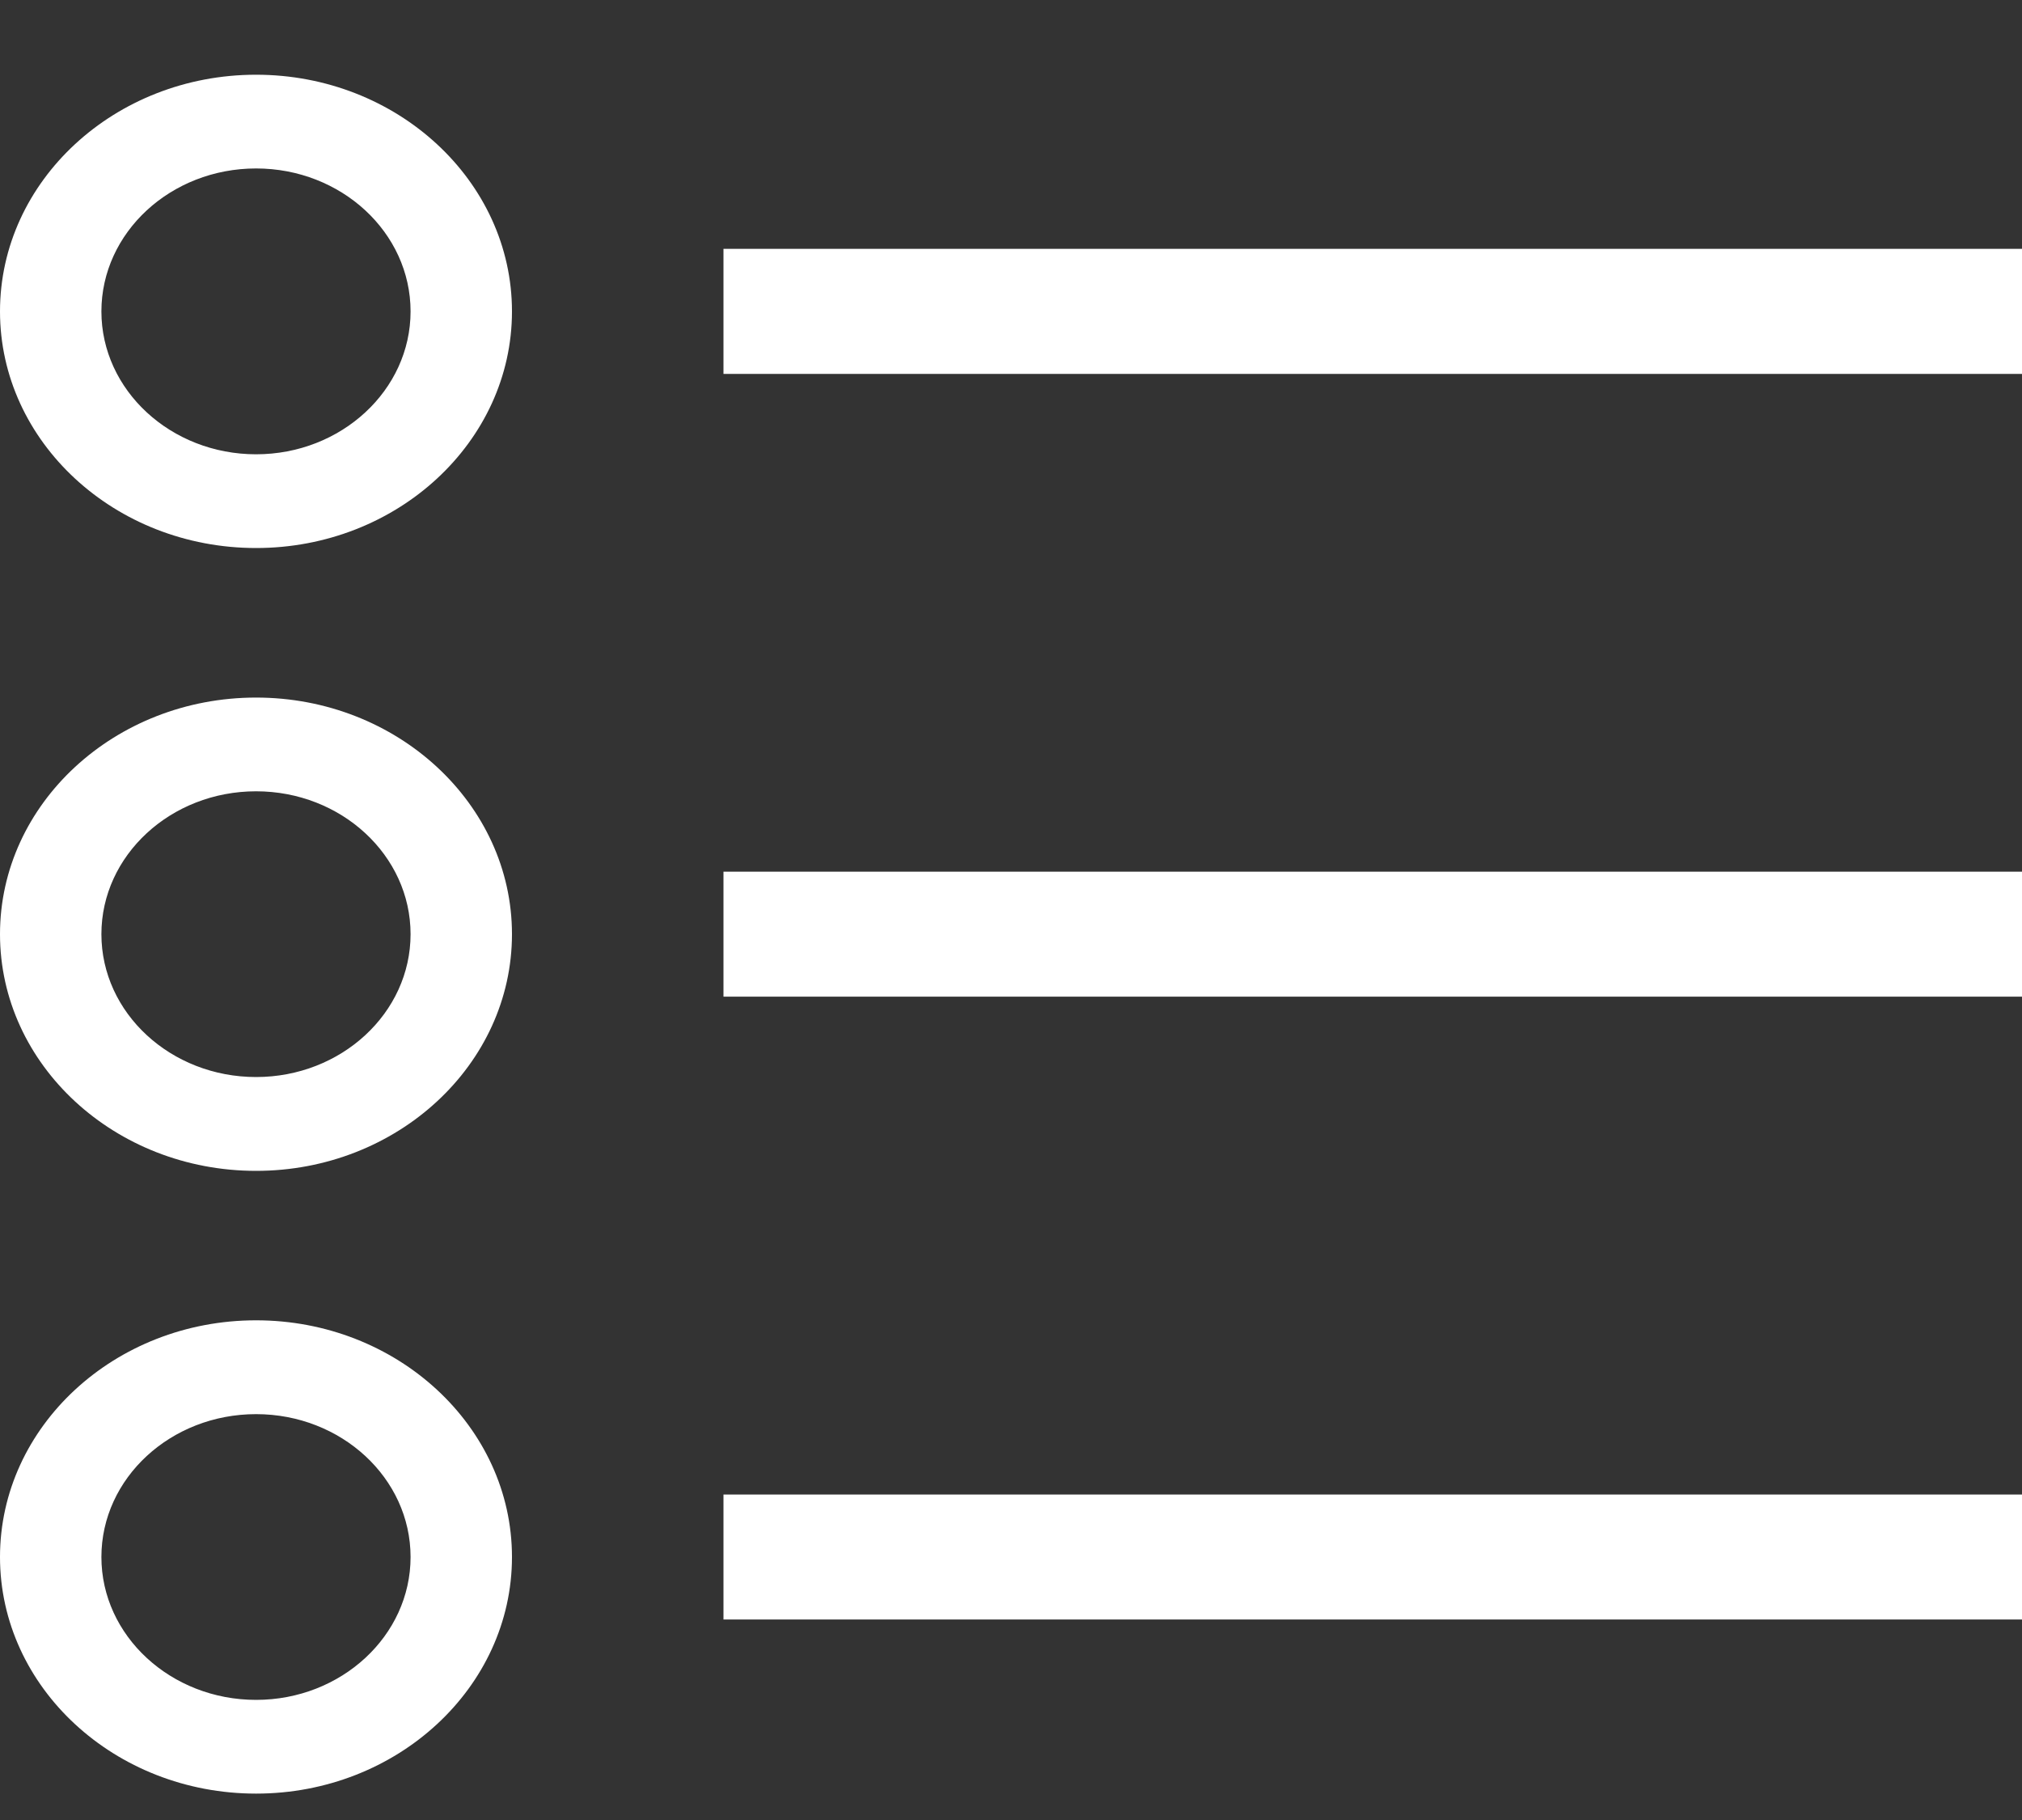 <svg width="20" height="18" viewBox="0 0 20 18" fill="none" xmlns="http://www.w3.org/2000/svg">
<rect x="0" y="0" width="20" height="18" fill="#333333" stroke="none"/>
<path d="M7.156 2.461H20V3.698H7.156V2.461Z" fill="white"/>
<path d="M7.156 8.621H20V9.857H7.156V8.621Z" fill="white"/>
<path d="M7.156 14.781H20V16.017H7.156V14.781Z" fill="white"/>
<path d="M2.533 0.739C1.136 0.739 0 1.789 0 3.08C0 4.37 1.136 5.42 2.533 5.42C3.929 5.42 5.064 4.37 5.064 3.08C5.064 1.789 3.928 0.739 2.533 0.739ZM2.533 4.493C1.69 4.493 1.003 3.859 1.003 3.08C1.003 2.3 1.689 1.666 2.533 1.666C3.376 1.666 4.061 2.3 4.061 3.08C4.061 3.859 3.375 4.493 2.533 4.493Z" fill="white"/>
<path d="M2.533 6.899C1.136 6.899 0 7.949 0 9.239C0 10.53 1.136 11.58 2.533 11.58C3.929 11.58 5.064 10.53 5.064 9.239C5.064 7.949 3.928 6.899 2.533 6.899V6.899ZM2.533 10.652C1.69 10.652 1.003 10.019 1.003 9.239C1.003 8.46 1.689 7.826 2.533 7.826C3.376 7.826 4.061 8.46 4.061 9.239C4.061 10.019 3.375 10.652 2.533 10.652Z" fill="white"/>
<path d="M2.533 13.058C1.136 13.058 0 14.108 0 15.399C0 16.689 1.136 17.739 2.533 17.739C3.929 17.739 5.064 16.689 5.064 15.399C5.064 14.108 3.928 13.058 2.533 13.058ZM2.533 16.812C1.69 16.812 1.003 16.178 1.003 15.399C1.003 14.619 1.689 13.986 2.533 13.986C3.376 13.986 4.061 14.619 4.061 15.399C4.061 16.178 3.375 16.812 2.533 16.812Z" fill="white"/>
</svg>
